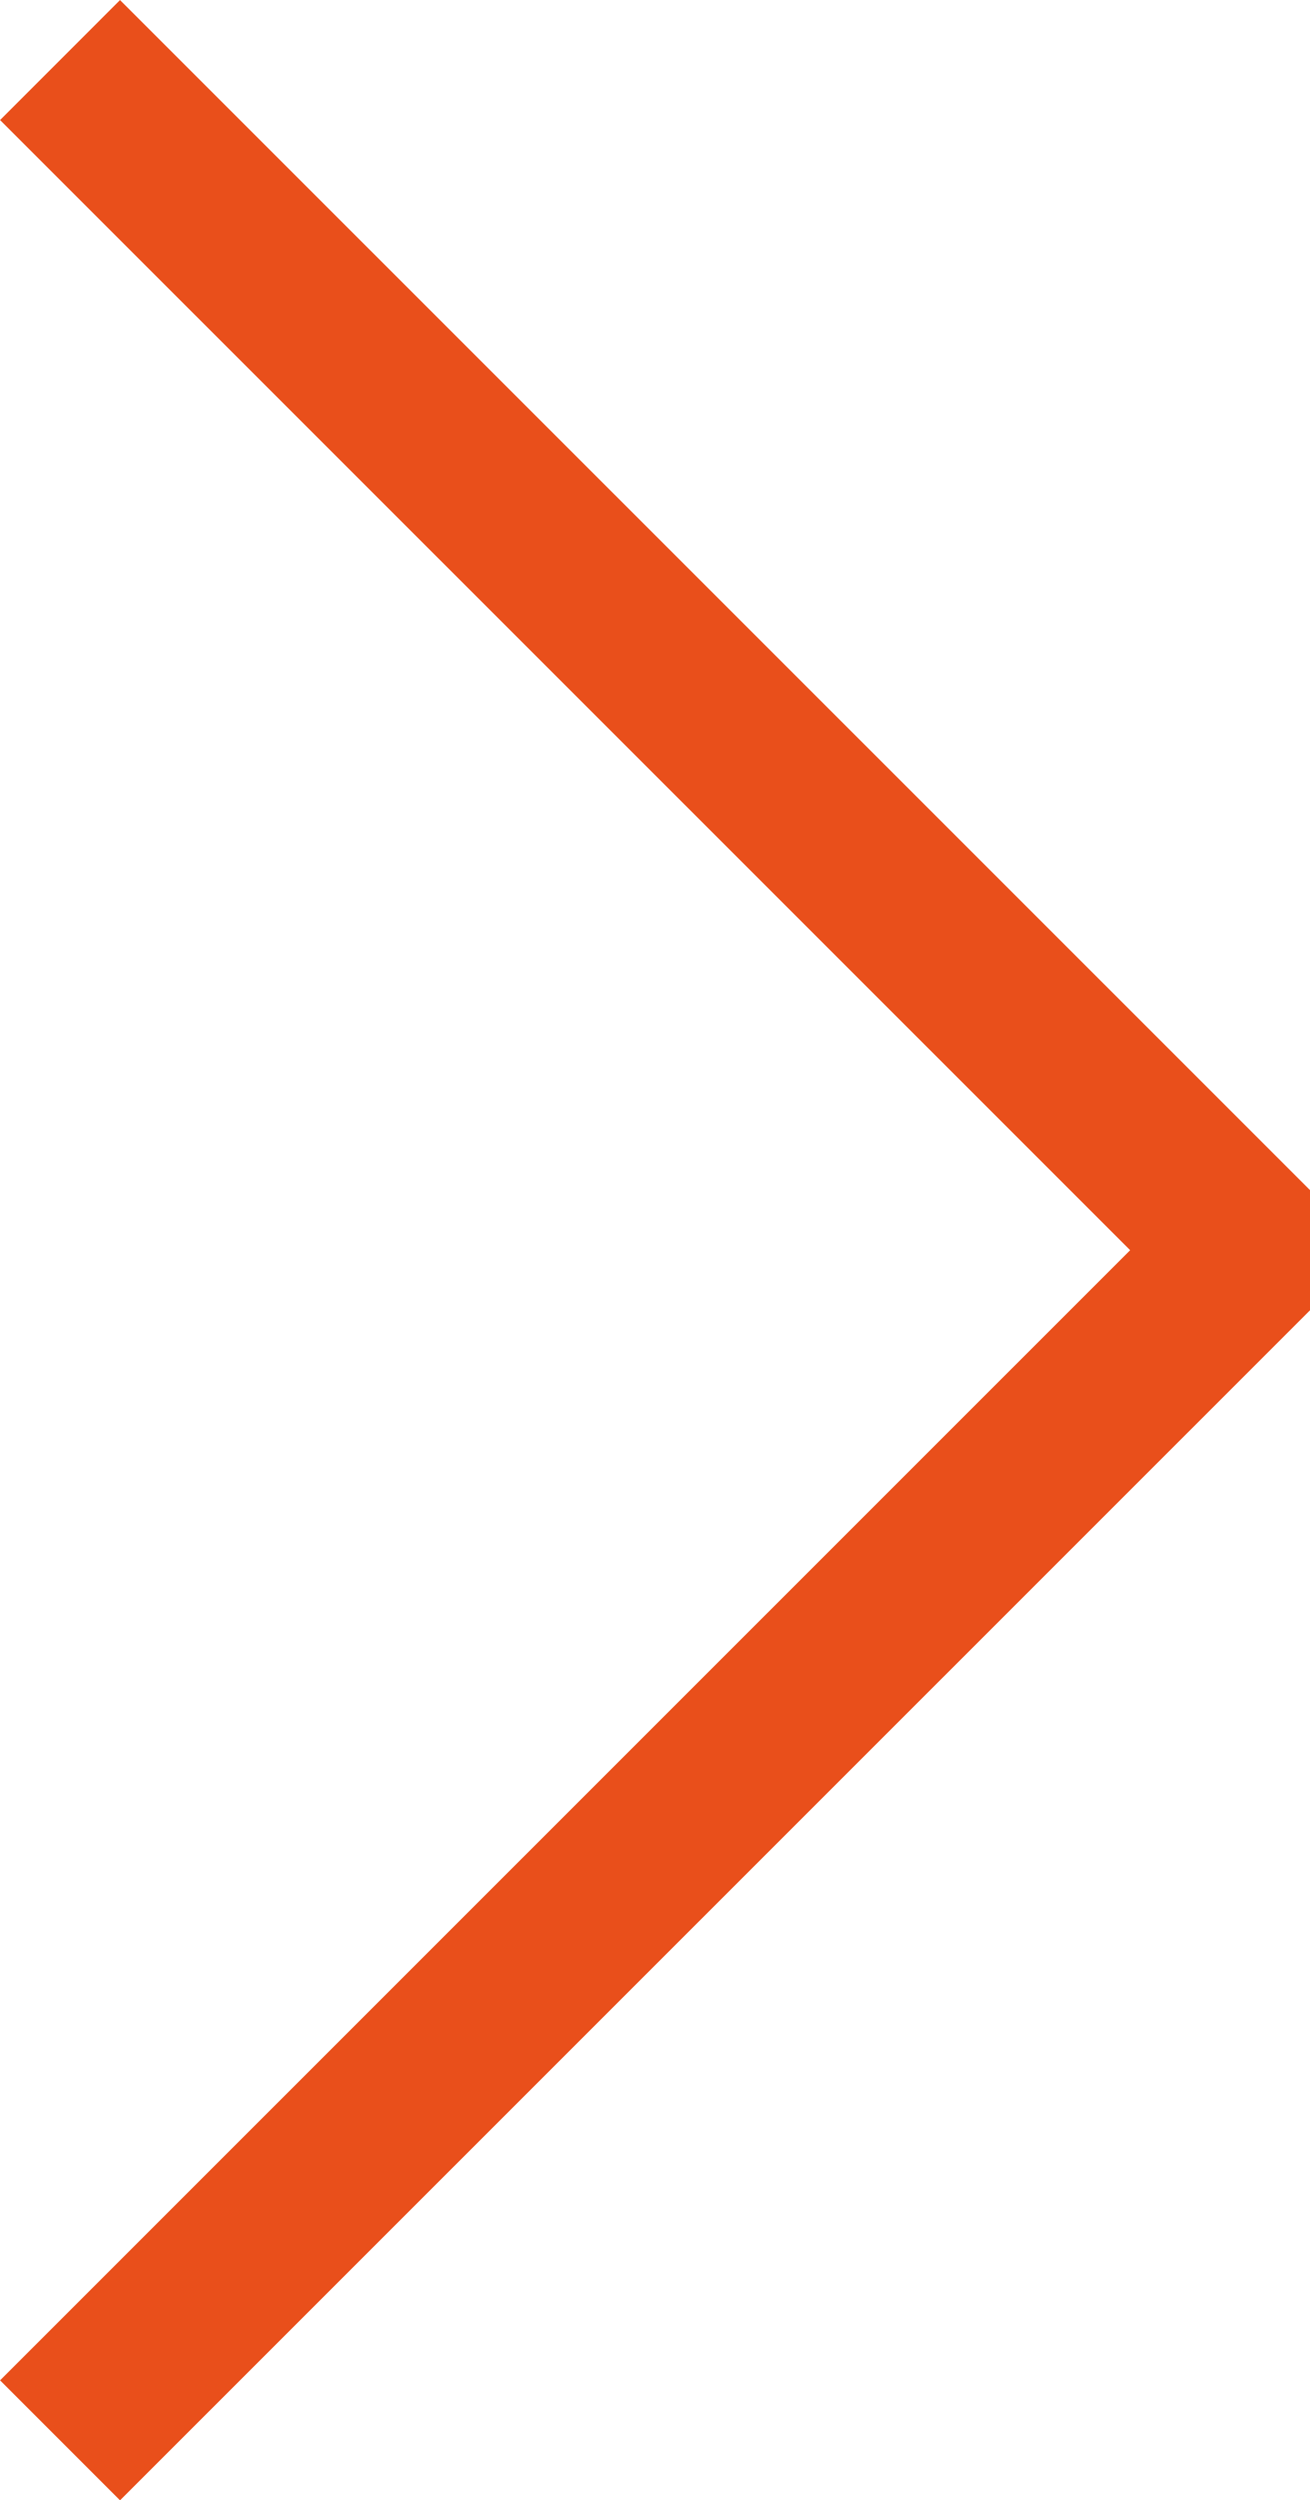 <svg xmlns="http://www.w3.org/2000/svg" width="7.722" height="14.735" viewBox="0 0 7.722 14.735"><defs><style>.a{fill:none;stroke:#e94f1b;stroke-linejoin:bevel;}</style></defs><path class="a" d="M586.711,498.373l7.015-7.014-7.015-7.014" transform="translate(-586.357 -483.991)"/></svg>